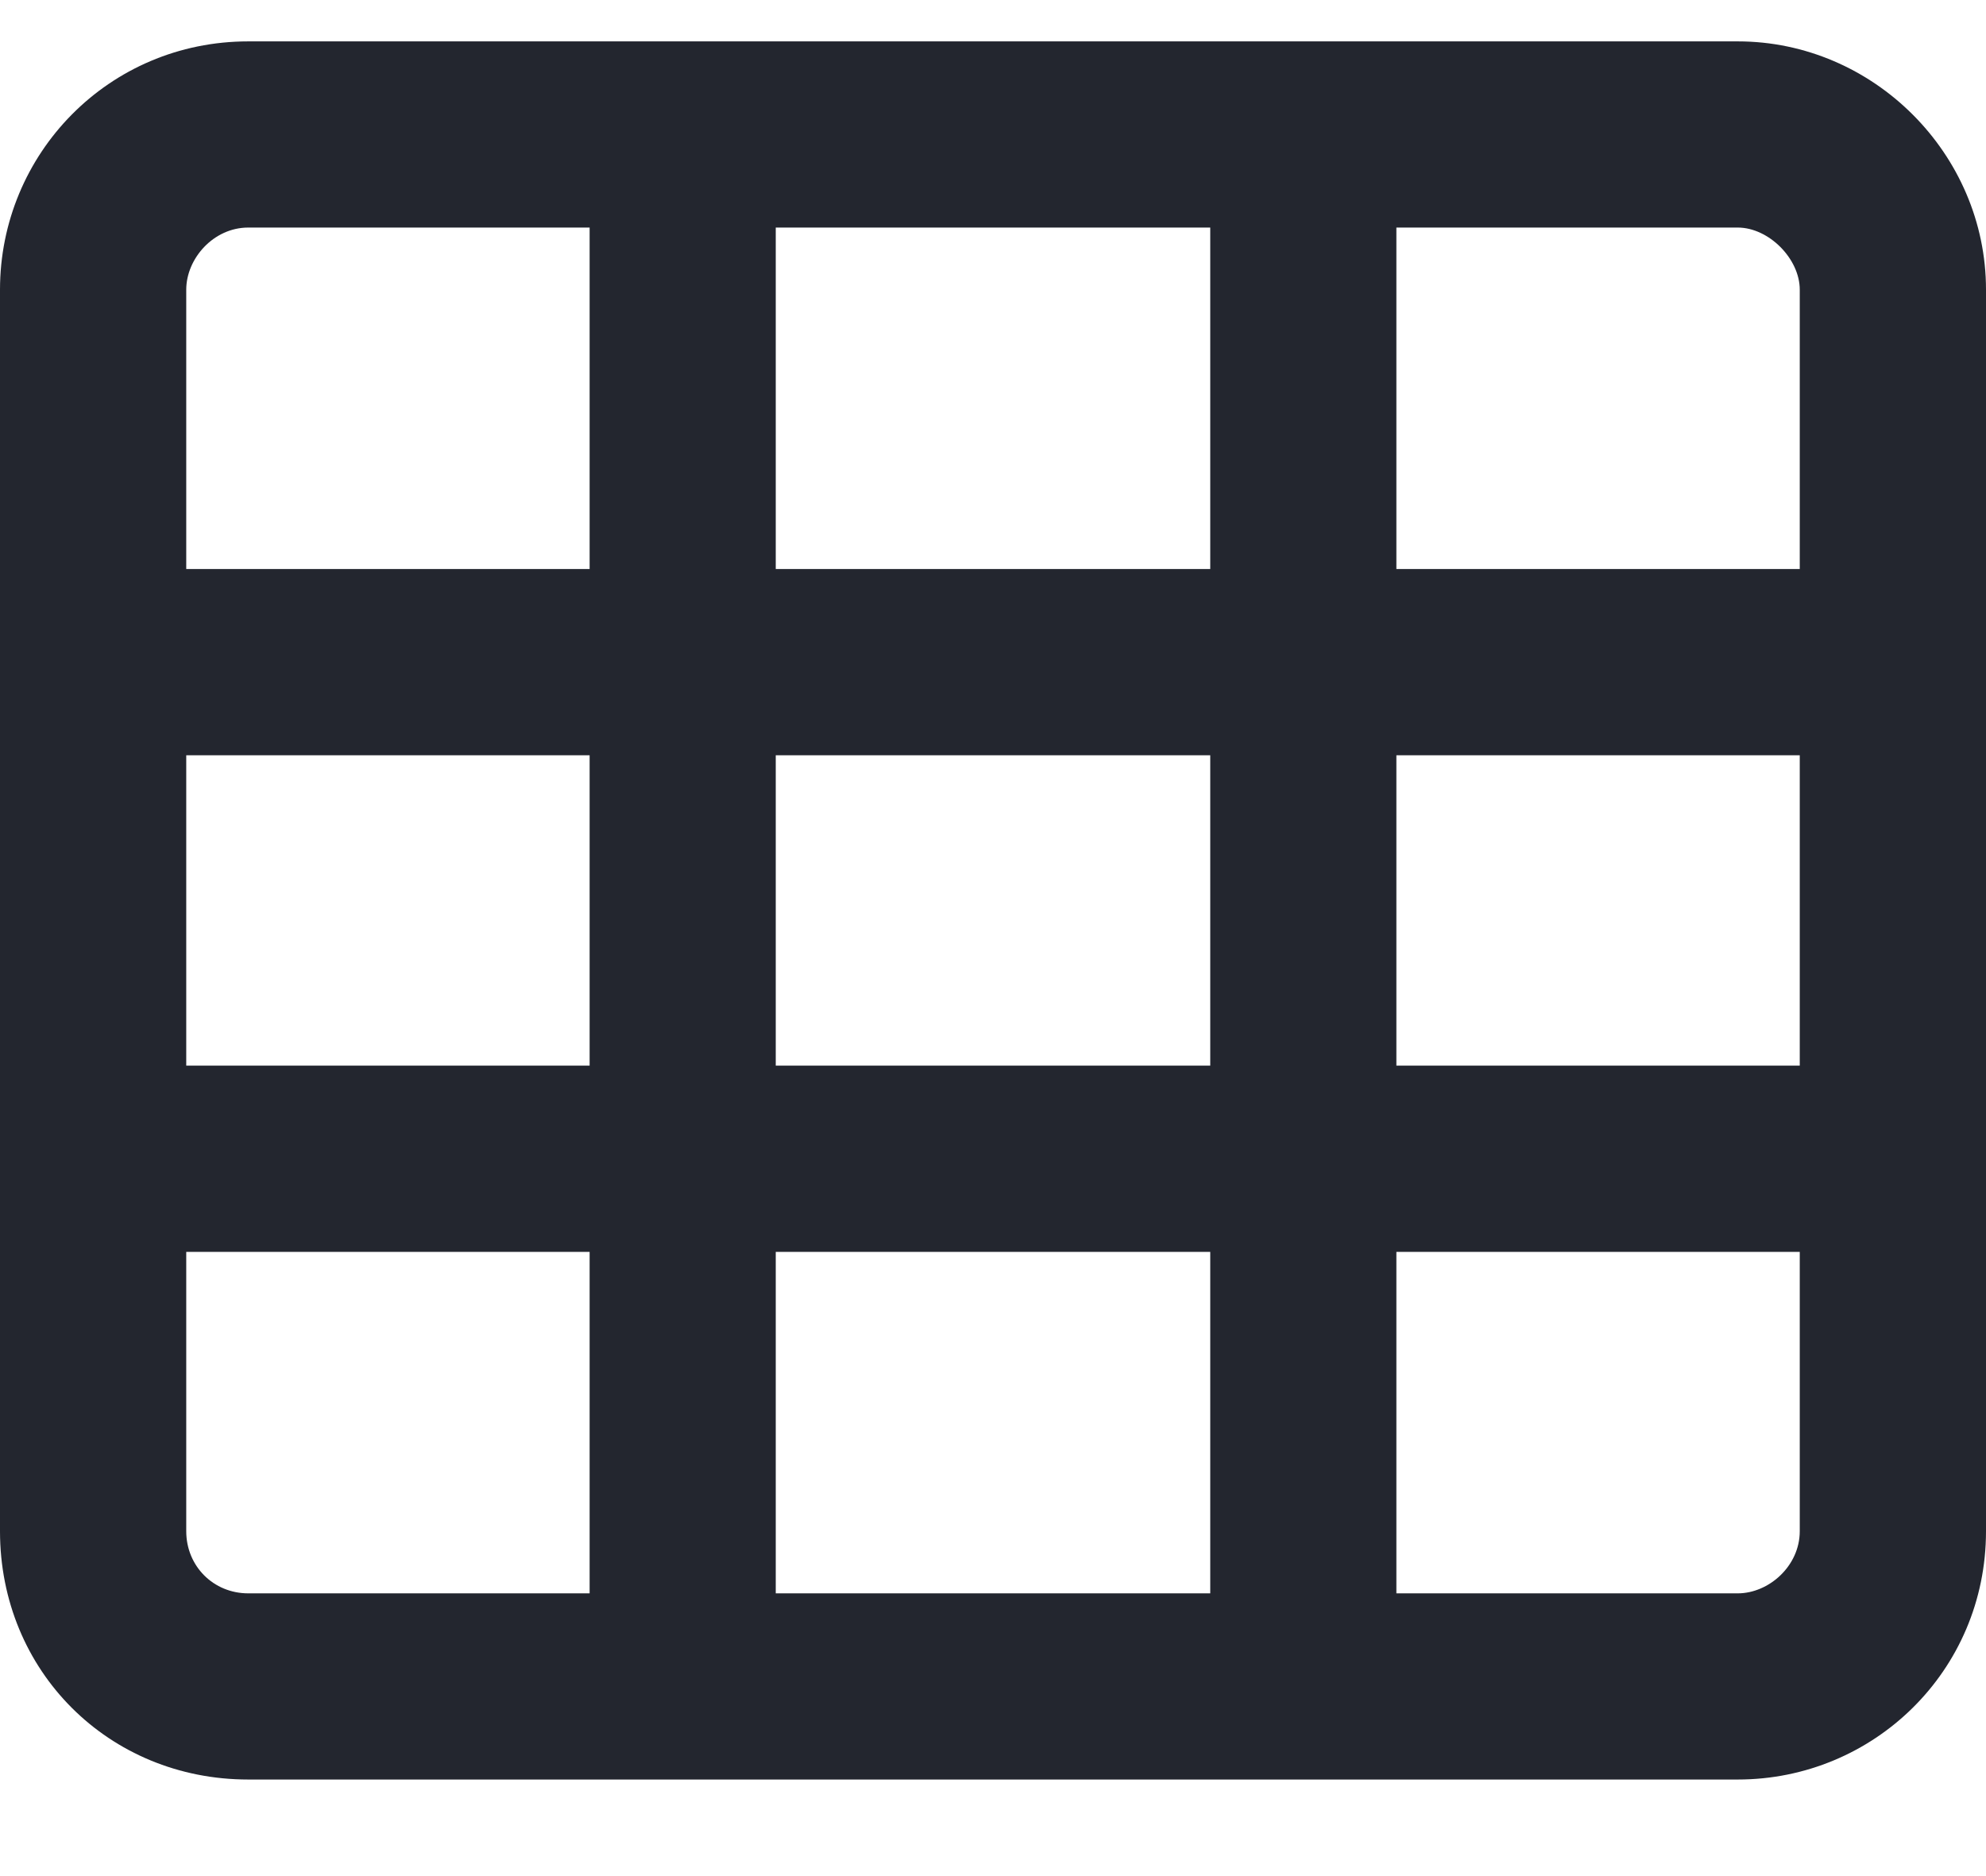 <svg width="18" height="17" viewBox="0 0 18 17" fill="none" xmlns="http://www.w3.org/2000/svg">
<path d="M15.75 0.375H2.25C0.984 0.375 0 1.395 0 2.625V13.875C0 15.141 0.984 16.125 2.25 16.125H15.75C16.98 16.125 18 15.141 18 13.875V2.625C18 1.395 16.98 0.375 15.75 0.375ZM16.312 2.625V5.156H12.656V2.062H15.75C16.031 2.062 16.312 2.344 16.312 2.625ZM7.031 9.656V6.844H10.969V9.656H7.031ZM10.969 11.344V14.438H7.031V11.344H10.969ZM5.344 9.656H1.688V6.844H5.344V9.656ZM7.031 5.156V2.062H10.969V5.156H7.031ZM12.656 6.844H16.312V9.656H12.656V6.844ZM2.25 2.062H5.344V5.156H1.688V2.625C1.688 2.344 1.934 2.062 2.25 2.062ZM1.688 13.875V11.344H5.344V14.438H2.25C1.934 14.438 1.688 14.191 1.688 13.875ZM15.75 14.438H12.656V11.344H16.312V13.875C16.312 14.191 16.031 14.438 15.75 14.438Z" fill="#23262F"/>
</svg>
